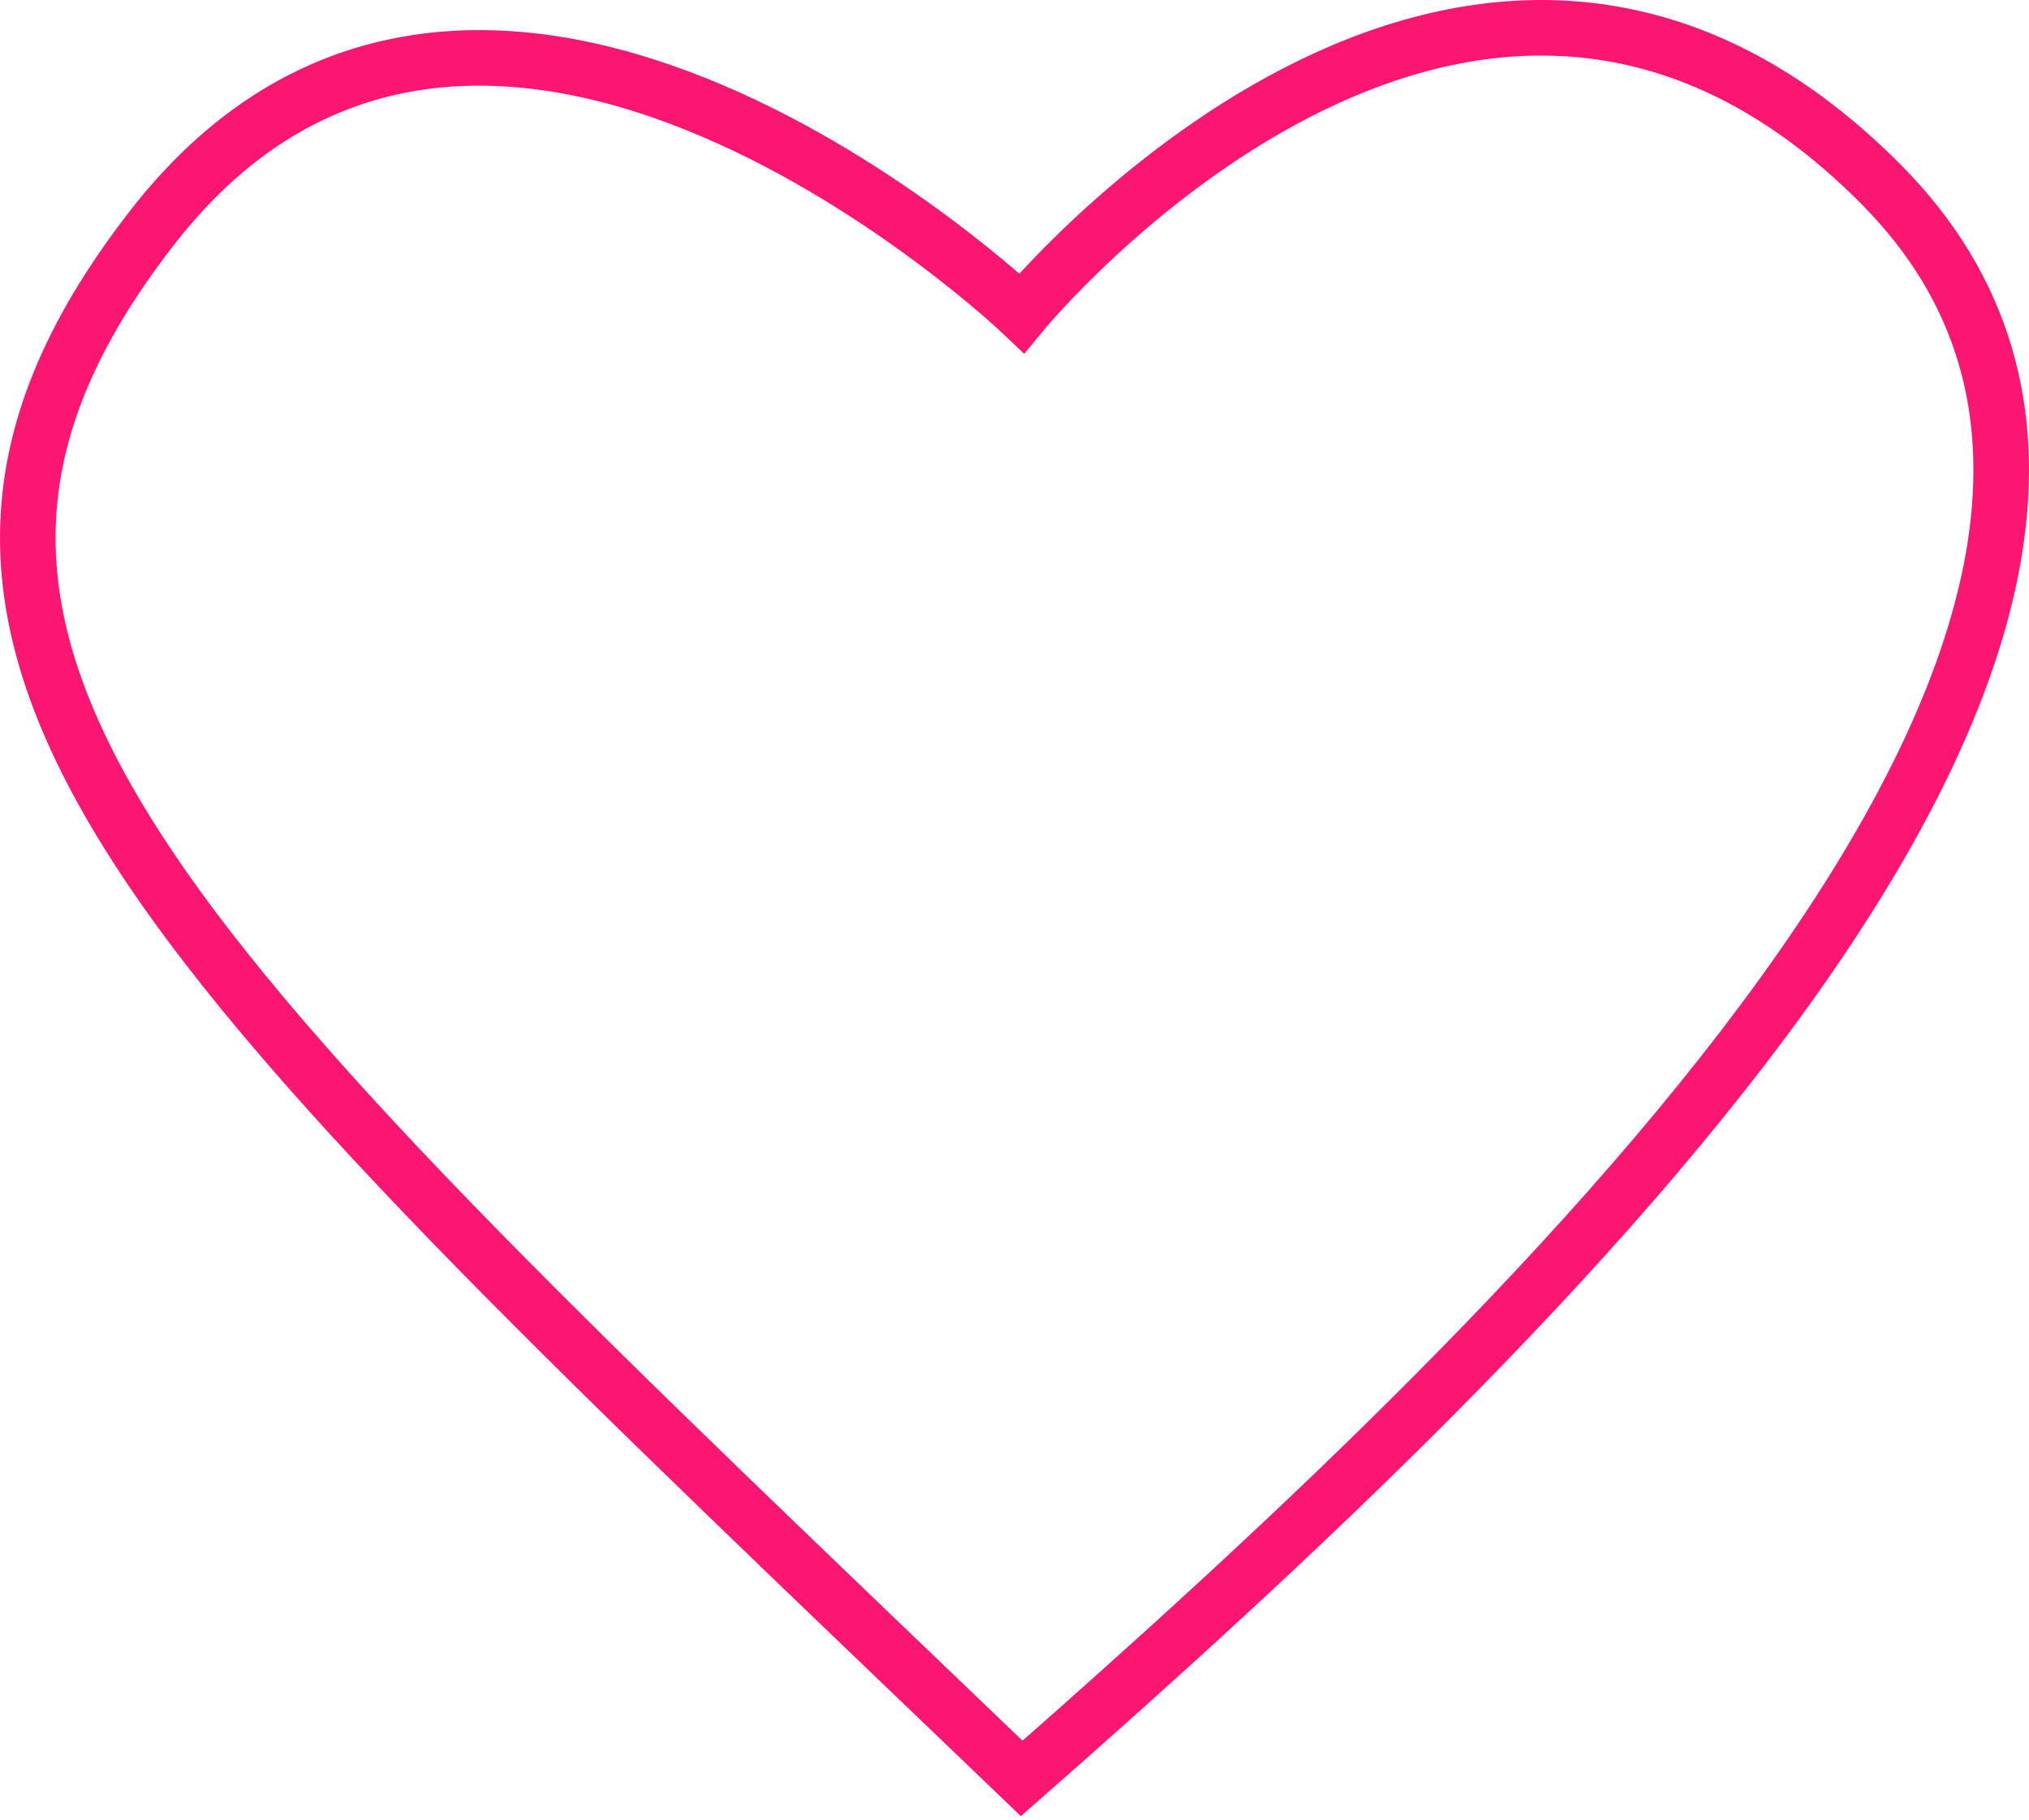 <svg width="292" height="262" viewBox="0 0 292 262" fill="none" xmlns="http://www.w3.org/2000/svg">
<path d="M21.883 32.779C-25.828 94.216 23.957 137.905 147.036 256C222.405 189.785 330.256 86.707 270.807 26.635C211.358 -33.436 147.036 45.067 147.036 45.067C147.036 45.067 69.593 -28.658 21.883 32.779Z" stroke="#FA1671" stroke-width="8"/>
</svg>
